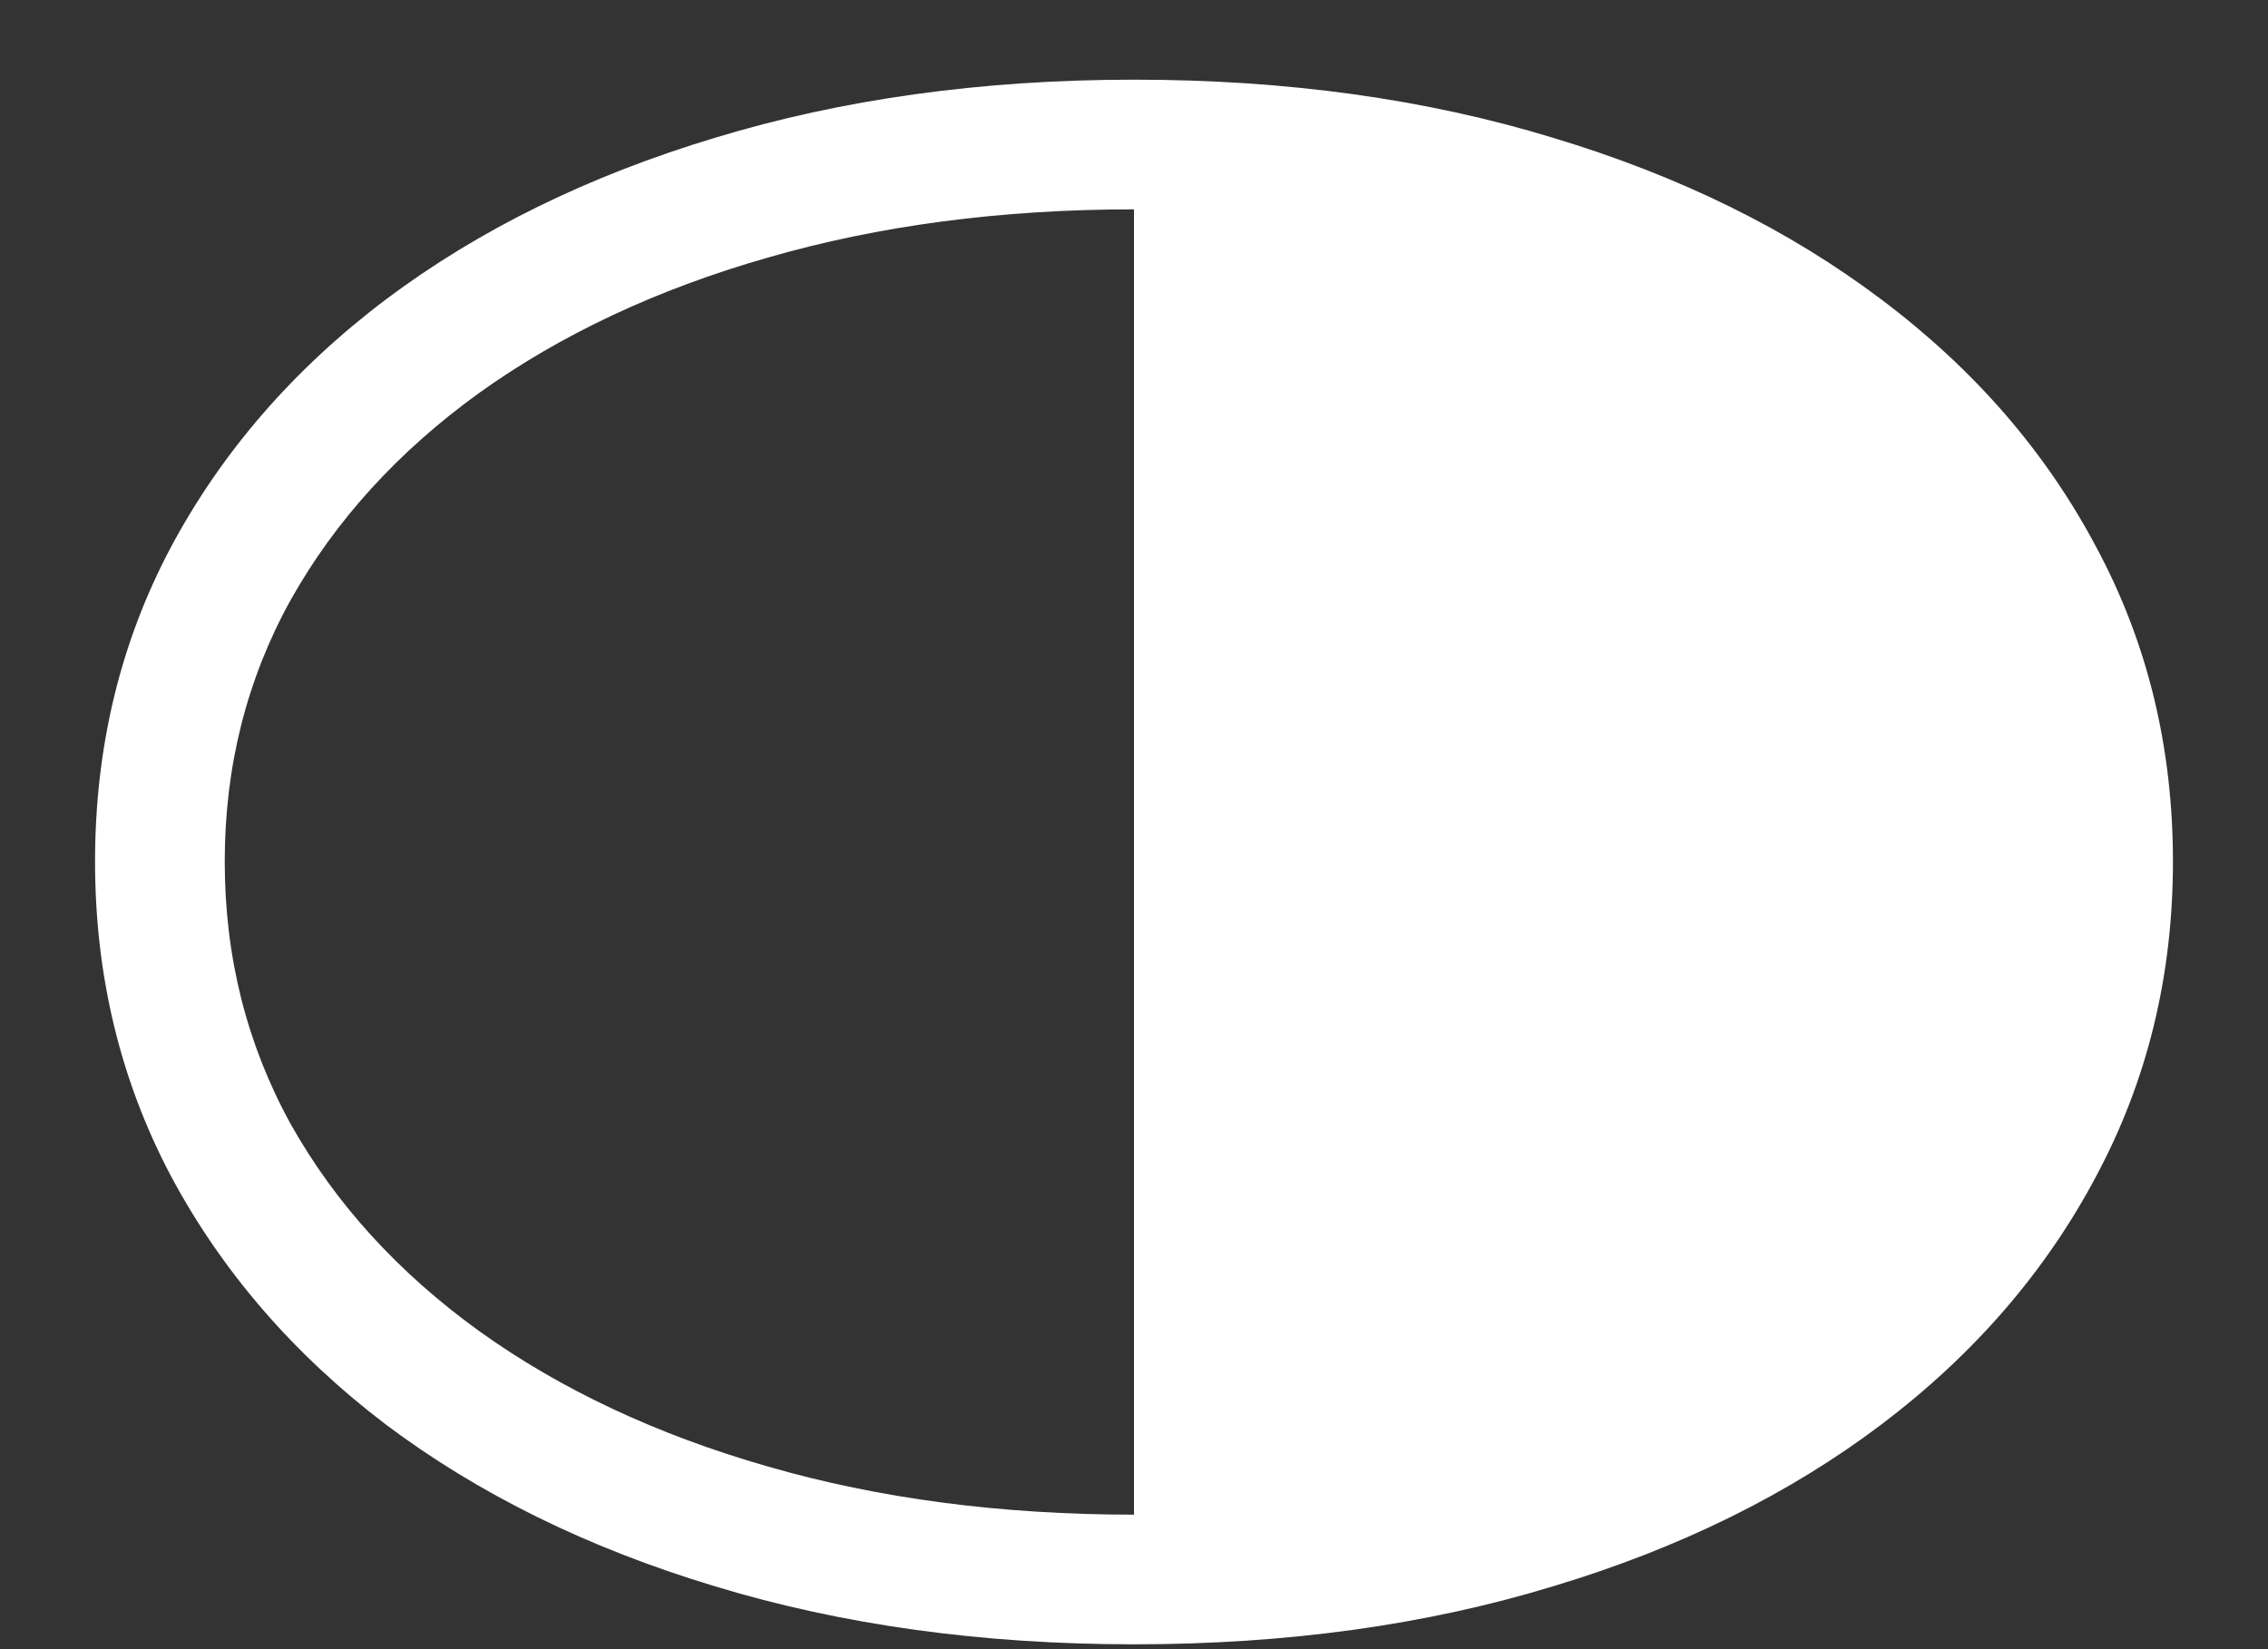 <svg width="22" height="16" viewBox="0 0 22 16" fill="none" xmlns="http://www.w3.org/2000/svg">
<rect x="0" y="0" width="22" height="16" fill="#333333" stroke="none"/>
<path d="M21.078 8.359C21.078 7.25 20.831 6.234 20.336 5.312C19.846 4.385 19.151 3.583 18.25 2.906C17.354 2.229 16.292 1.706 15.062 1.336C13.833 0.961 12.479 0.773 11 0.773C9.526 0.773 8.172 0.961 6.938 1.336C5.708 1.706 4.643 2.229 3.742 2.906C2.846 3.583 2.151 4.385 1.656 5.312C1.167 6.234 0.922 7.25 0.922 8.359C0.922 9.464 1.167 10.479 1.656 11.406C2.151 12.333 2.846 13.138 3.742 13.82C4.643 14.497 5.708 15.021 6.938 15.391C8.172 15.766 9.526 15.953 11 15.953C12.479 15.953 13.833 15.766 15.062 15.391C16.292 15.021 17.354 14.497 18.25 13.82C19.151 13.138 19.846 12.333 20.336 11.406C20.831 10.479 21.078 9.464 21.078 8.359ZM11 14.695C9.708 14.695 8.523 14.539 7.445 14.227C6.372 13.919 5.44 13.482 4.648 12.914C3.862 12.346 3.253 11.677 2.82 10.906C2.393 10.13 2.18 9.281 2.18 8.359C2.18 7.438 2.393 6.591 2.82 5.82C3.253 5.049 3.862 4.38 4.648 3.812C5.44 3.245 6.372 2.807 7.445 2.5C8.523 2.188 9.708 2.031 11 2.031V14.695Z" fill="white"/>
</svg>

